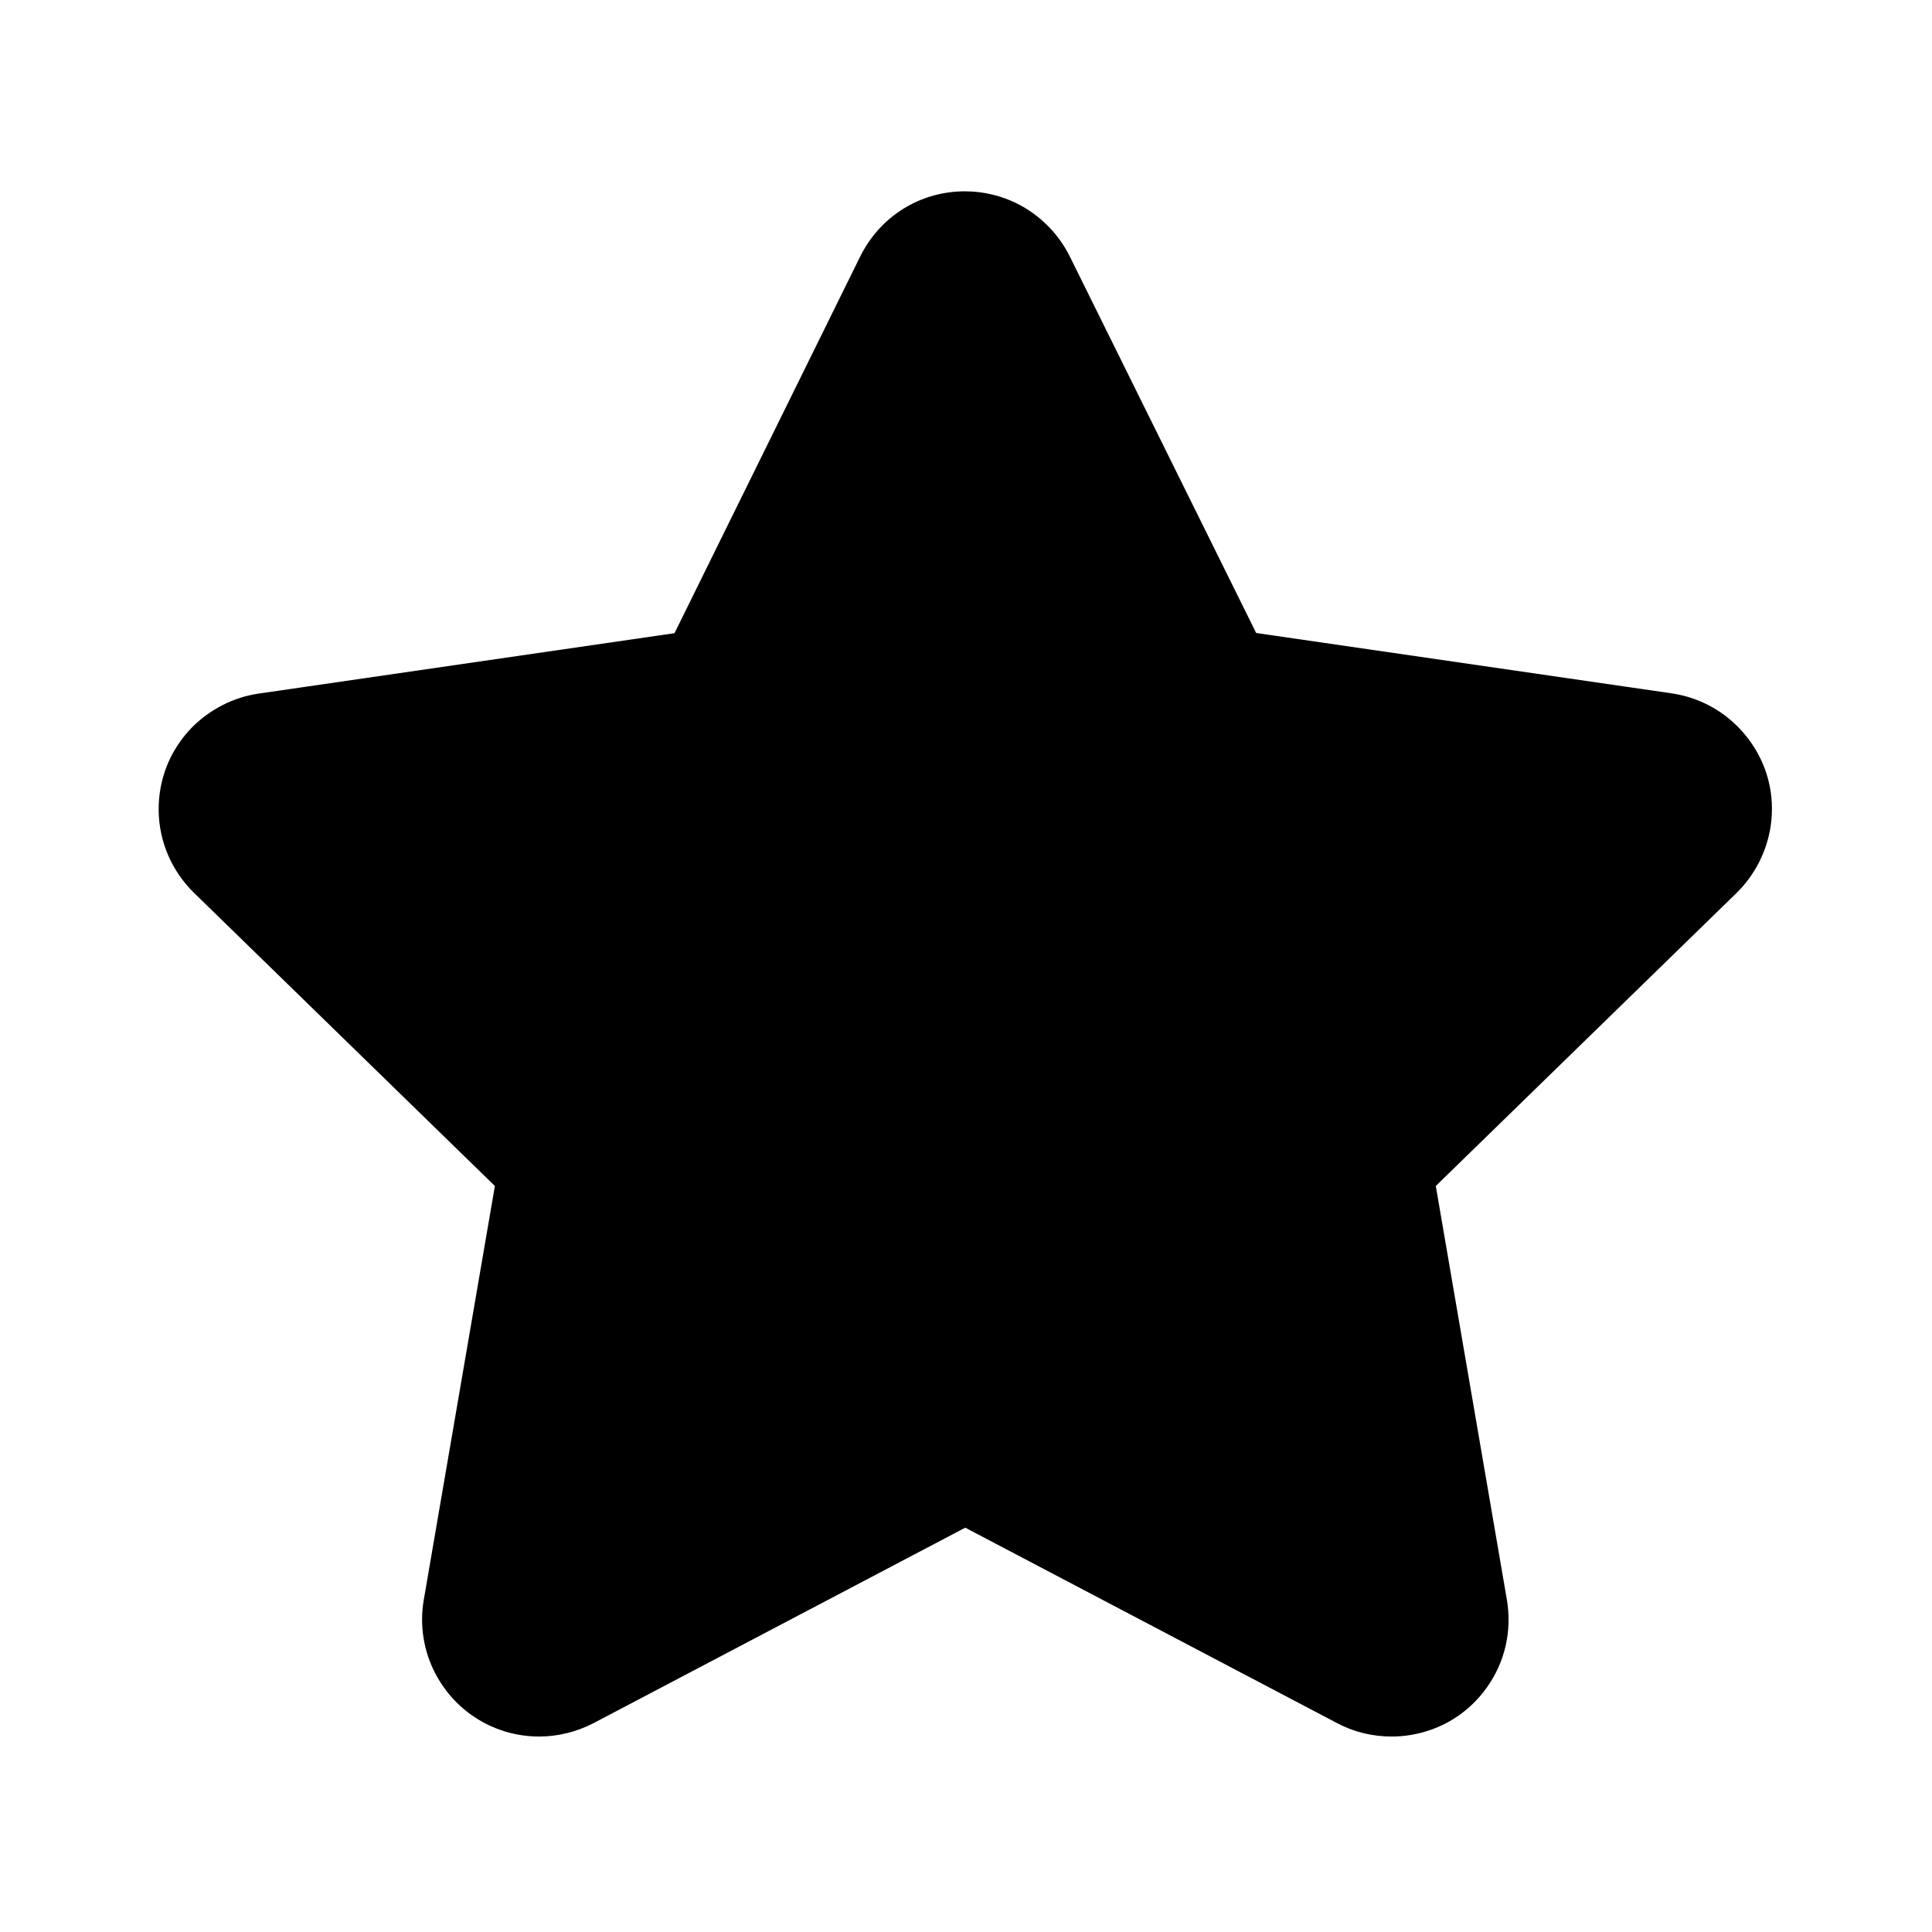 <svg class="svg-icon" style="width: 1em;height: 1em;vertical-align: middle;fill: currentColor;overflow: hidden;" viewBox="0 0 1024 1024" version="1.1" xmlns="http://www.w3.org/2000/svg"><path d="M275.3 622.5l-34.8 247.7 40 41.4 231-116.2L738.6 913l46.4-40.2-33.5-247.7L927 419.8l-58.1-40-209-28.4-118.8-231-51.7-5.1-127.7 233.6-265.8 54.2 12.9 47.7 166.5 171.7z m0 0"  /><path d="M589.1 596.7c55.1 28.3 92.6 85.7 92.6 151.8v81.8c0 15.9-2.2 31.3-6.2 46-10.8 38.6-80.1-73.5-162.8-76.9-71.2-2.9-157.5 108.5-166.4 74.6-3.7-14-5.6-28.6-5.6-43.7v-81.8c0-66.3 37.8-123.7 93-151.9-37.1-25-61.5-67.5-61.5-115.6 0-76.9 62.4-139.3 139.3-139.3S651 403.9 651 480.8c0 48.3-24.6 90.9-61.9 115.9z m0 0"  /><path d="M511.5 132.4c4.6 0 9.3 1 13.7 3.2 6.1 3 11 8 14.1 14.1L645 364l236.4 34.4c16.9 2.5 28.7 18.2 26.2 35.1-1 6.7-4.1 13-9 17.7L727.5 617.8l40.4 235.5c2.8 16.8-8.5 32.9-25.3 35.8-1.7 0.3-3.5 0.5-5.2 0.5-5 0-9.9-1.2-14.4-3.6L511.5 774.7 300 885.9c-4.6 2.4-9.6 3.6-14.3 3.6-11.1 0-21.9-6.1-27.5-16.5-3.1-6.1-4.2-13-3.1-19.7l40.4-235.5-171.1-166.7c-12.2-11.9-12.5-31.5-0.6-43.8 4.8-4.9 11-8.1 17.7-9L378 363.8l105.7-214.2c5.3-10.9 16.4-17.2 27.8-17.2m0-31c-23.8 0-45 13.2-55.6 34.6l-98.4 199.6-220.3 32c-13.4 1.9-26 8.4-35.5 18-11.6 11.9-17.8 27.5-17.6 44 0.2 16.5 6.9 32 18.7 43.6l159.5 155.4L224.6 848c-2.3 13.3-0.1 27.3 6.3 39.3 10.8 20.4 31.8 33.1 54.9 33.1 10 0 19.9-2.5 28.8-7.1l197-103.6 197.1 103.6c8.8 4.7 18.8 7.1 28.9 7.1 3.5 0 7-0.3 10.5-0.9 16.4-2.8 30.6-11.8 40.1-25.3 9.6-13.5 13.2-30 10.5-46.2L761 628.6l159.4-155.3c9.7-9.5 16.1-22.1 18.1-35.5 2.4-16.4-1.7-32.7-11.7-46-9.9-13.2-24.4-21.9-40.7-24.3l-220.3-32L567 135.9c-6-12.1-16-22.1-28.1-28.1-8.5-4.2-18-6.4-27.4-6.4z m0 0"  /></svg>